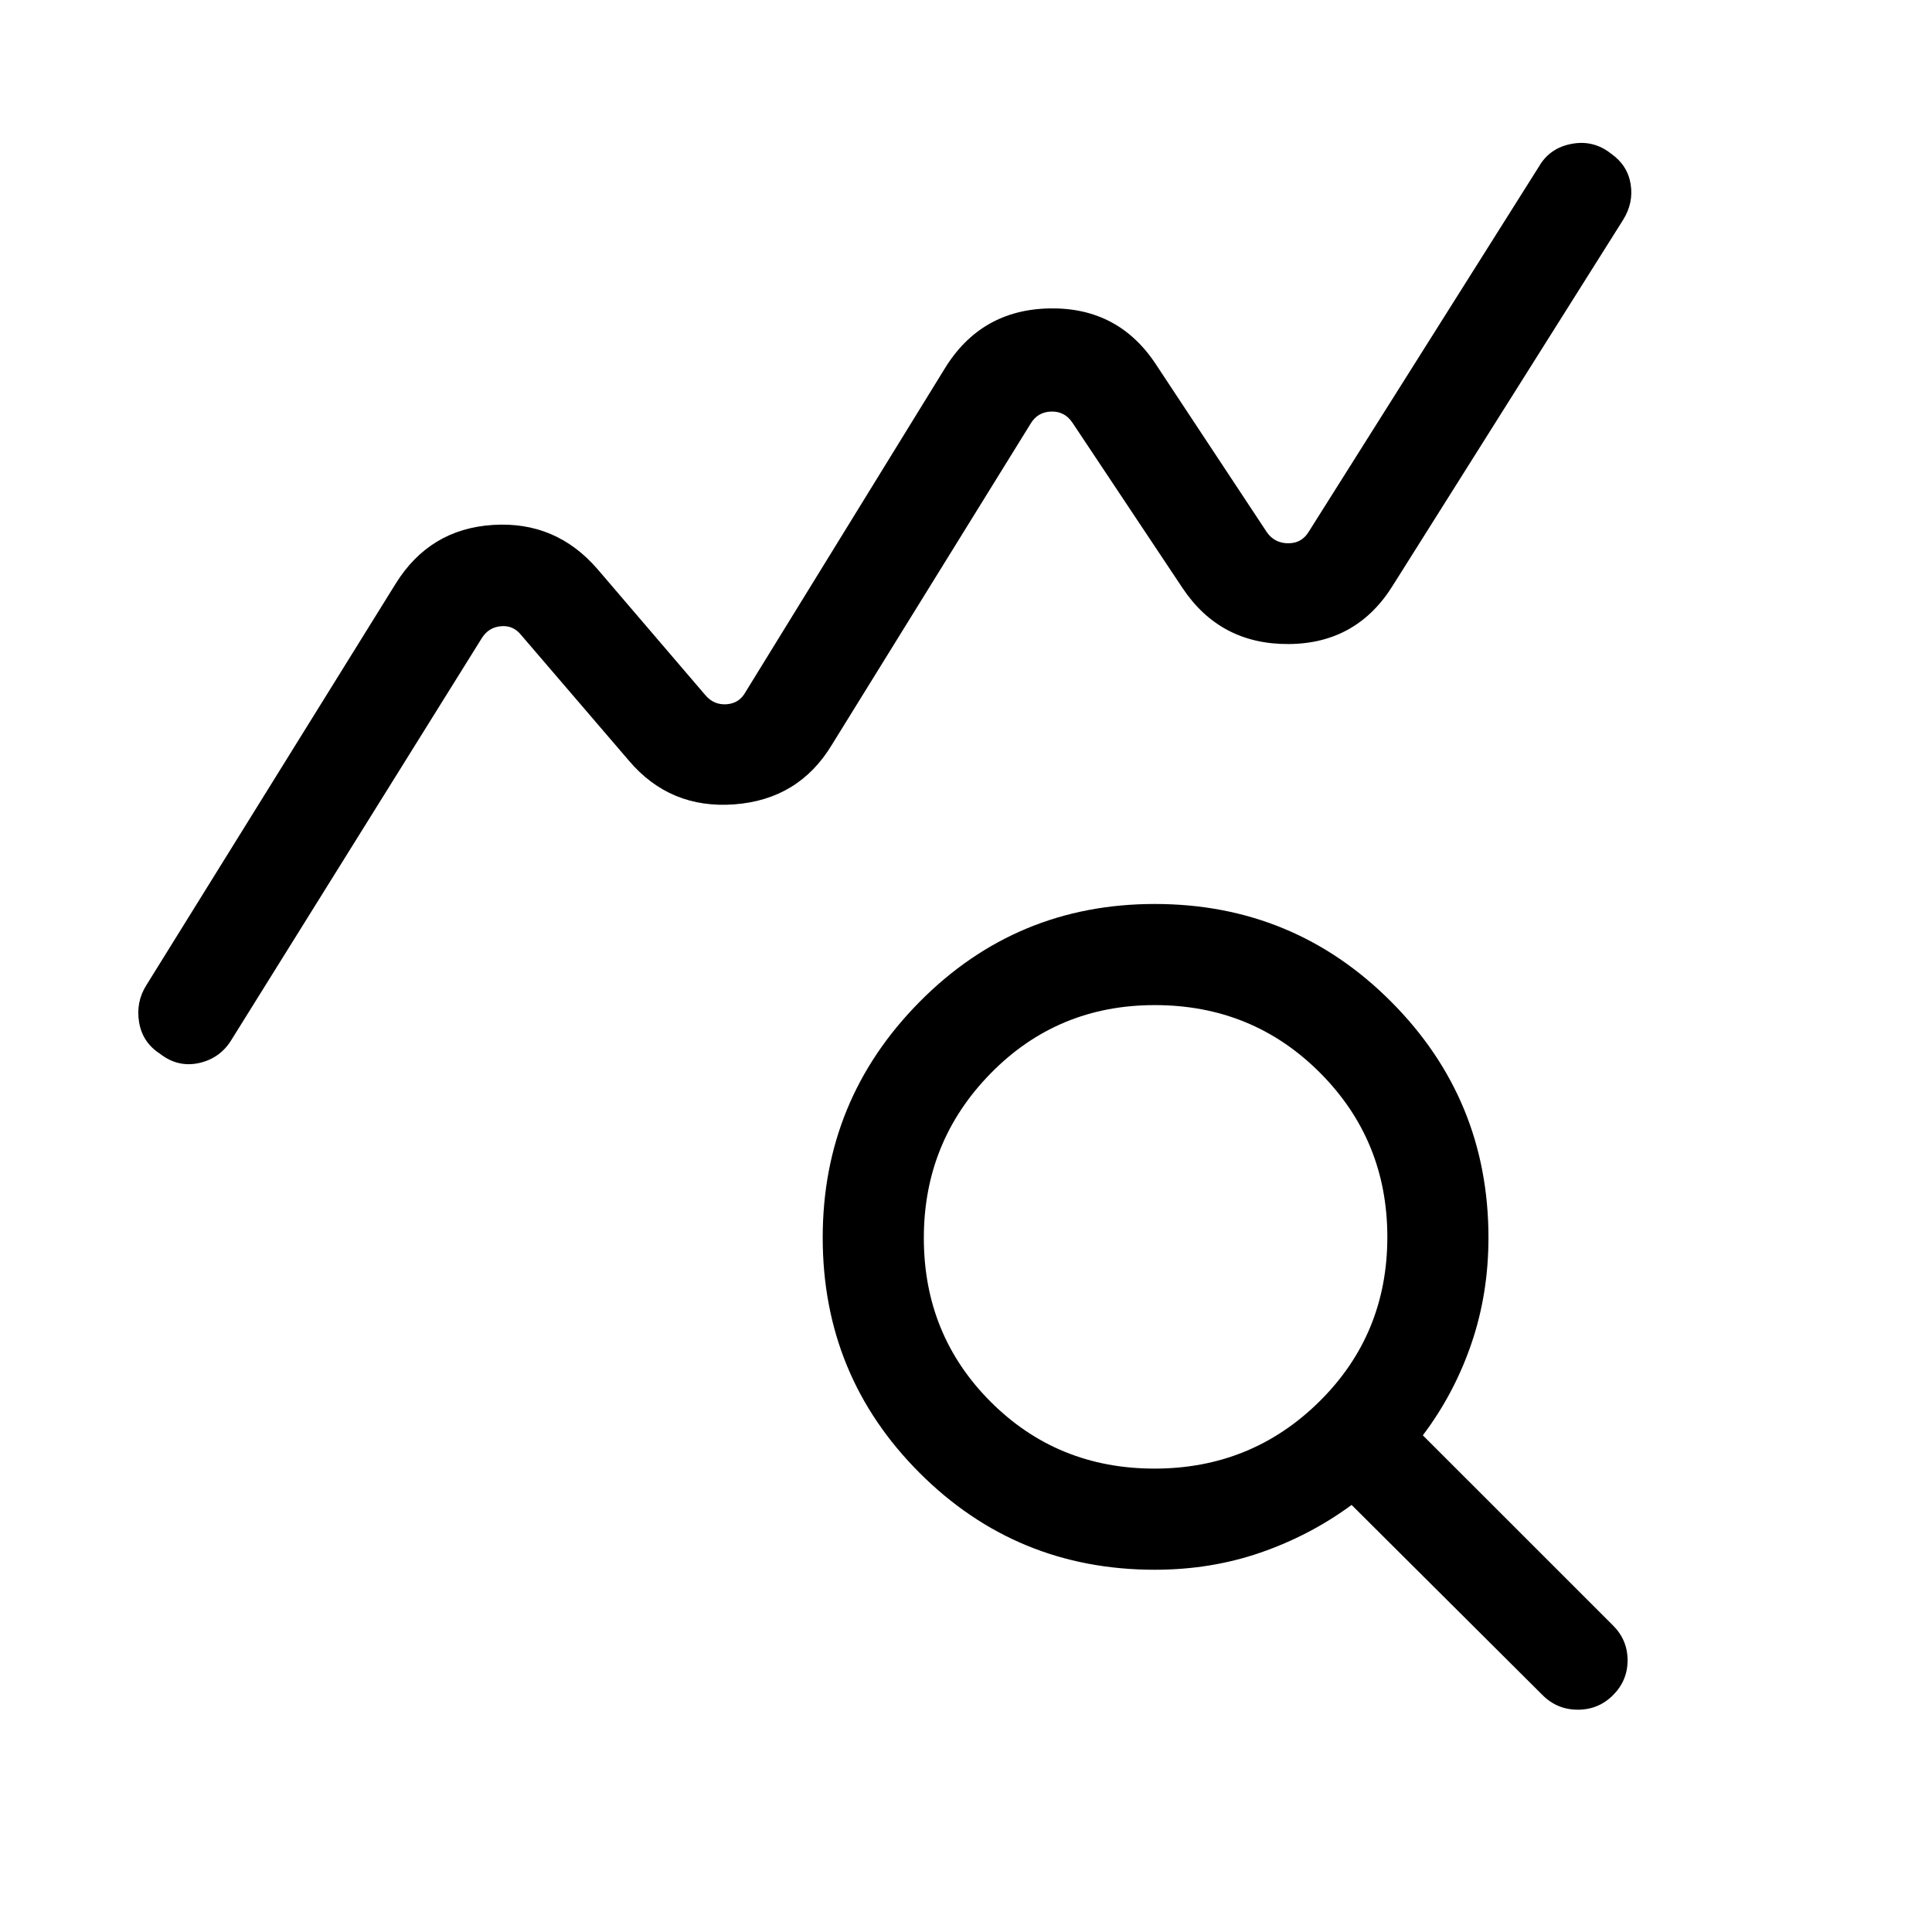 <svg xmlns="http://www.w3.org/2000/svg" height="40" viewBox="0 -960 960 960" width="40"><path d="M79.35-436.51q-8.54-5.53-10.23-15.52-1.68-10 3.57-18.38L196.56-669.9q16.88-27.24 48.31-29.26 31.44-2.02 52.16 22.11l53.43 62.43q4.23 5.01 10.58 4.56 6.35-.45 9.42-6.09l98.87-160.54q17.96-29.45 52.22-30.06 34.27-.61 52.99 28.06l55.02 83.25q3.85 5.39 10.58 5.39t10.19-5.77l114.41-181.49q5.32-9.19 16.24-11.22 10.92-2.03 19.64 4.95 8.12 5.71 9.64 15.08 1.51 9.37-3.75 17.76L692.36-669.51q-17.98 29.33-52.03 29.53-34.05.21-52.77-27.87l-54.64-82.07q-3.84-5.77-10.57-5.58-6.74.19-10.2 5.96L413.28-589.8q-16.41 27.08-48.37 29.48-31.96 2.4-52.42-21.73L259-644.41q-3.97-5-10.13-4.42-6.15.57-9.49 5.96L115.26-443.72q-5.62 9.51-16.26 11.91-10.64 2.4-19.65-4.7Zm494.3 206.25q48.2 0 81.95-33.34 33.76-33.34 33.76-81.73 0-48.13-33.51-81.68-33.5-33.56-82.06-33.56-48.25 0-81.49 33.89-33.25 33.88-33.25 81.82 0 48.19 33.21 81.4 33.2 33.2 81.39 33.2Zm.14 50.26q-68.73 0-116.86-48.14-48.13-48.14-48.13-116.9 0-68.5 48.13-117.14t116.86-48.64q69.04 0 117.43 48.52T739.61-345q0 27.87-8.51 52.72-8.51 24.84-24.1 45.48l94.51 94.49q7.23 7.23 7.23 17.31 0 10.08-7.23 17.31-7.23 7.23-17.5 7.23t-17.5-7.23l-94.9-94.52q-20.64 15.18-45.29 23.7-24.65 8.51-52.53 8.51Z"/></svg>